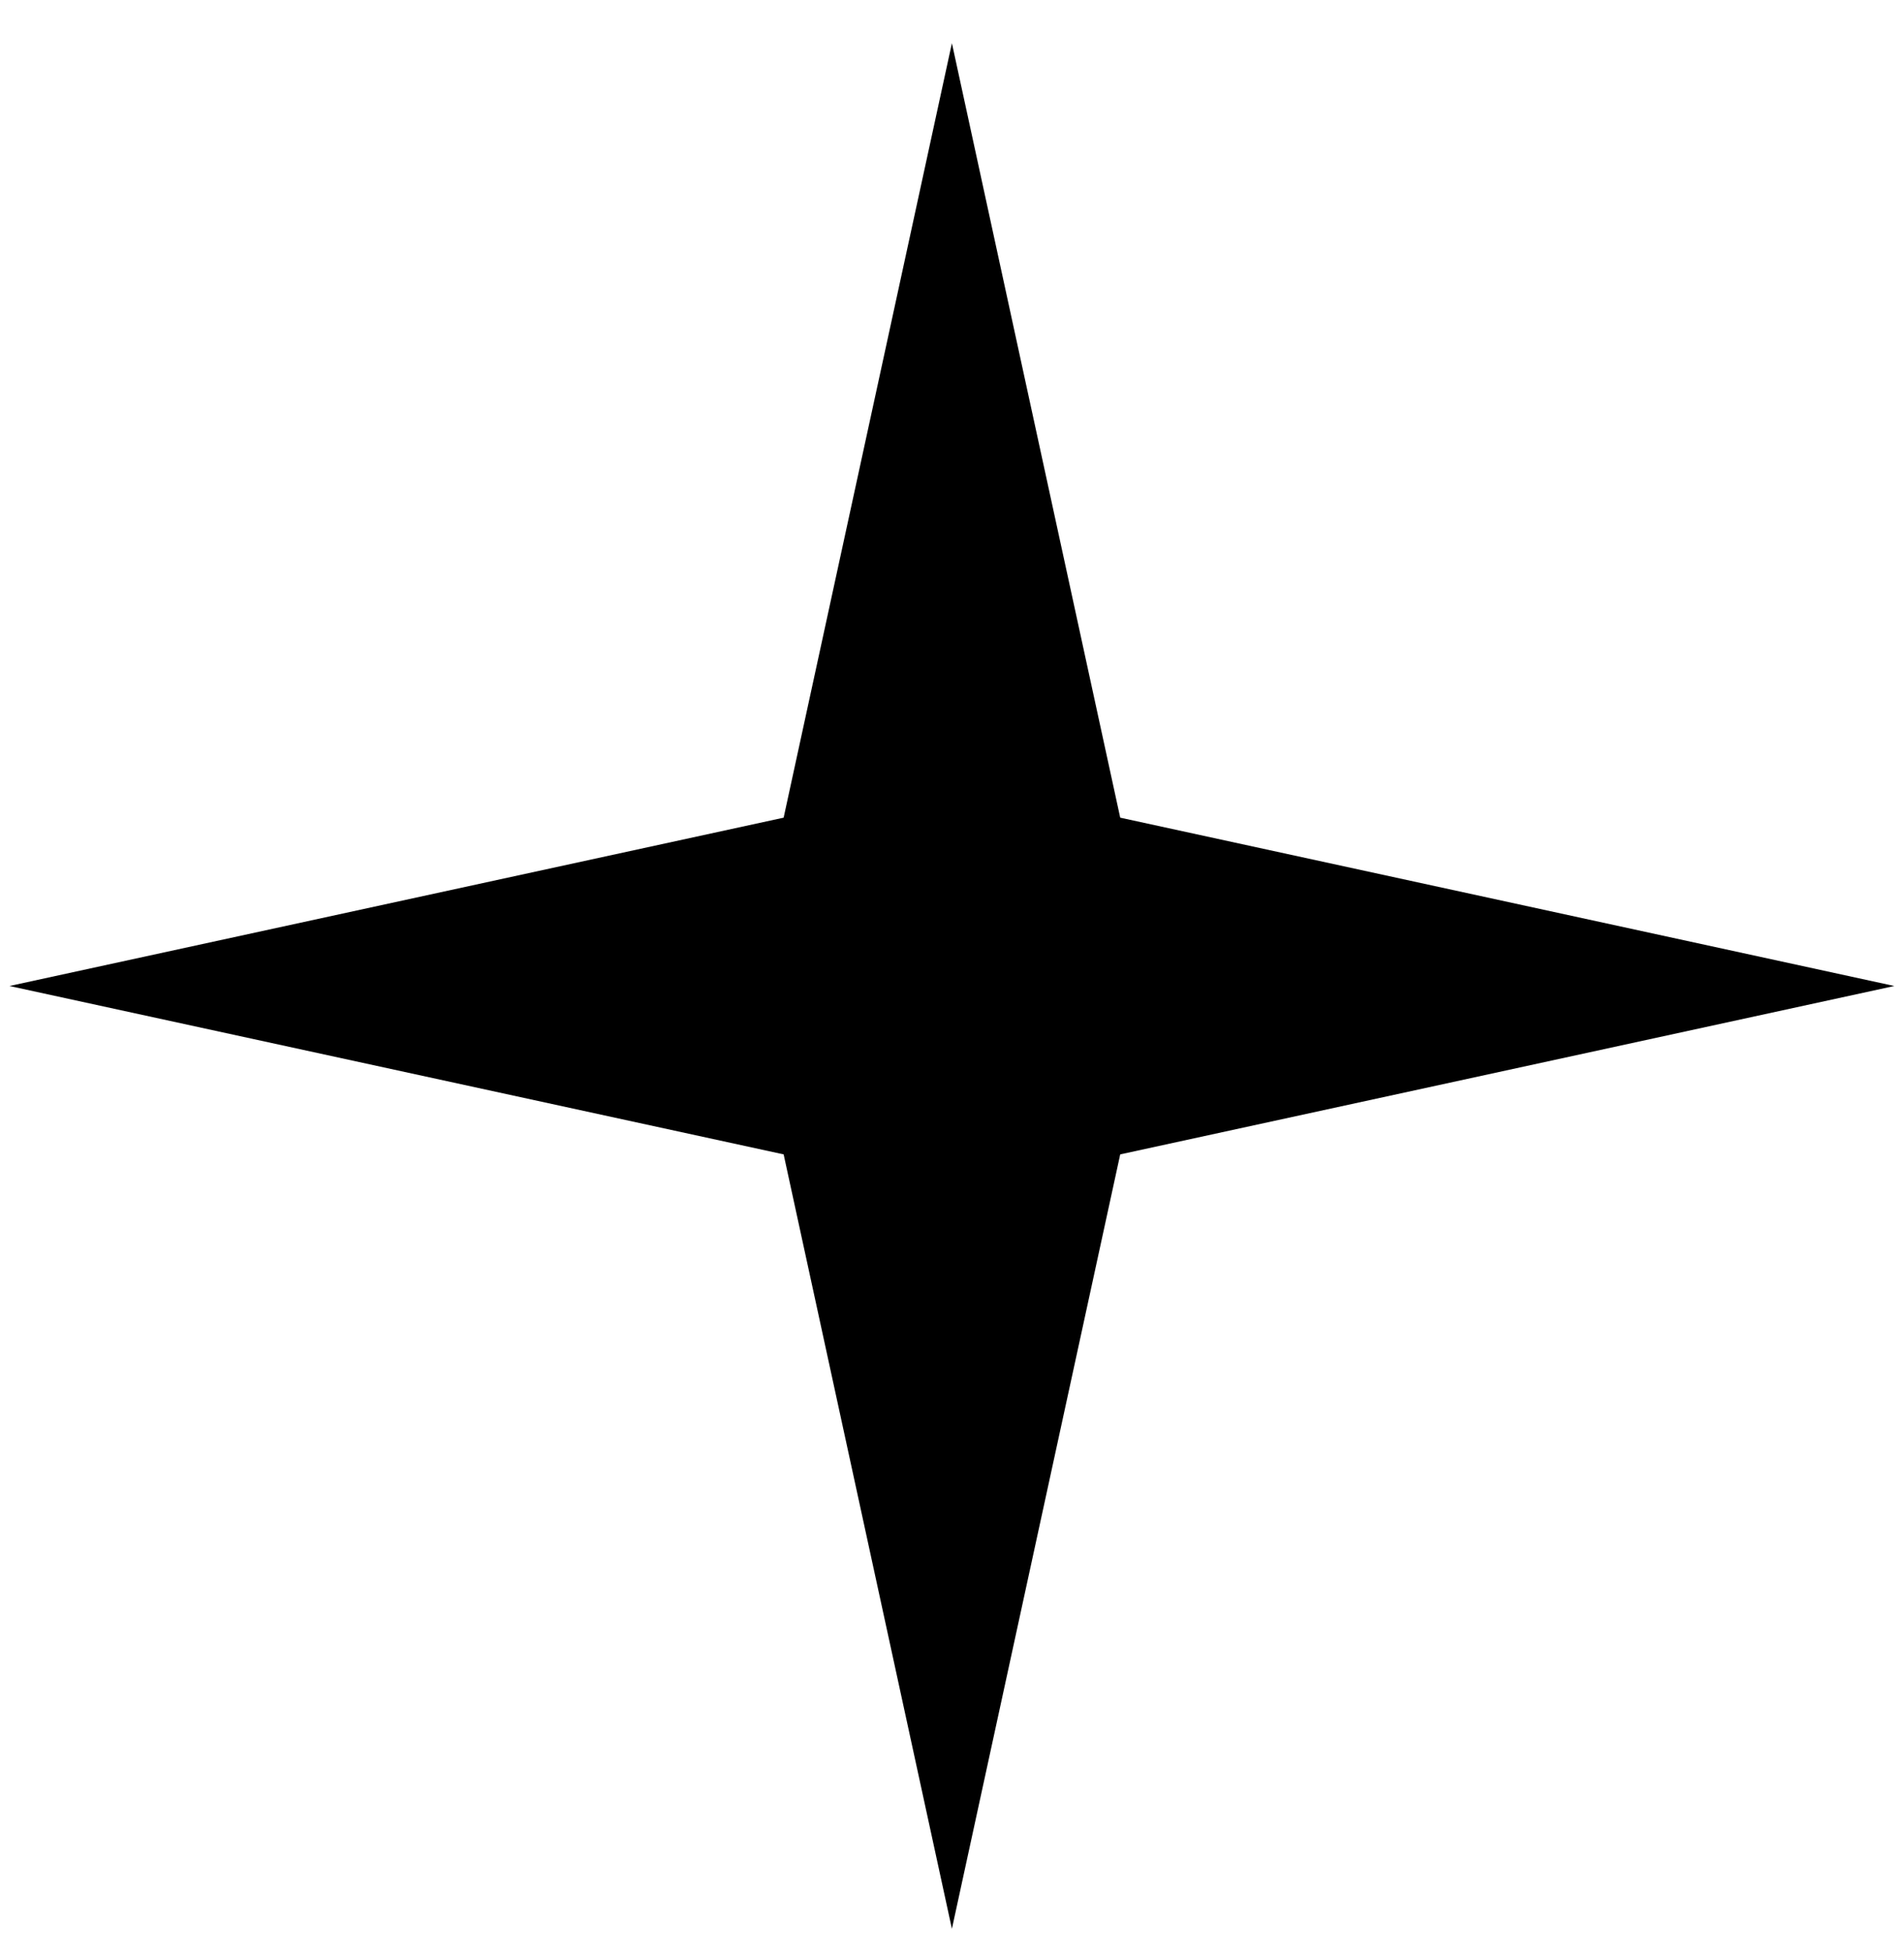<svg width="40" height="41" viewBox="0 0 40 41" fill="none" xmlns="http://www.w3.org/2000/svg">
<path id="Vector" d="M19.998 40.505L16.463 24.242L0.199 20.706L16.463 17.171L19.998 0.907L23.534 17.171L39.797 20.706L23.534 24.242L19.998 40.505Z" fill="black"/>
</svg>
